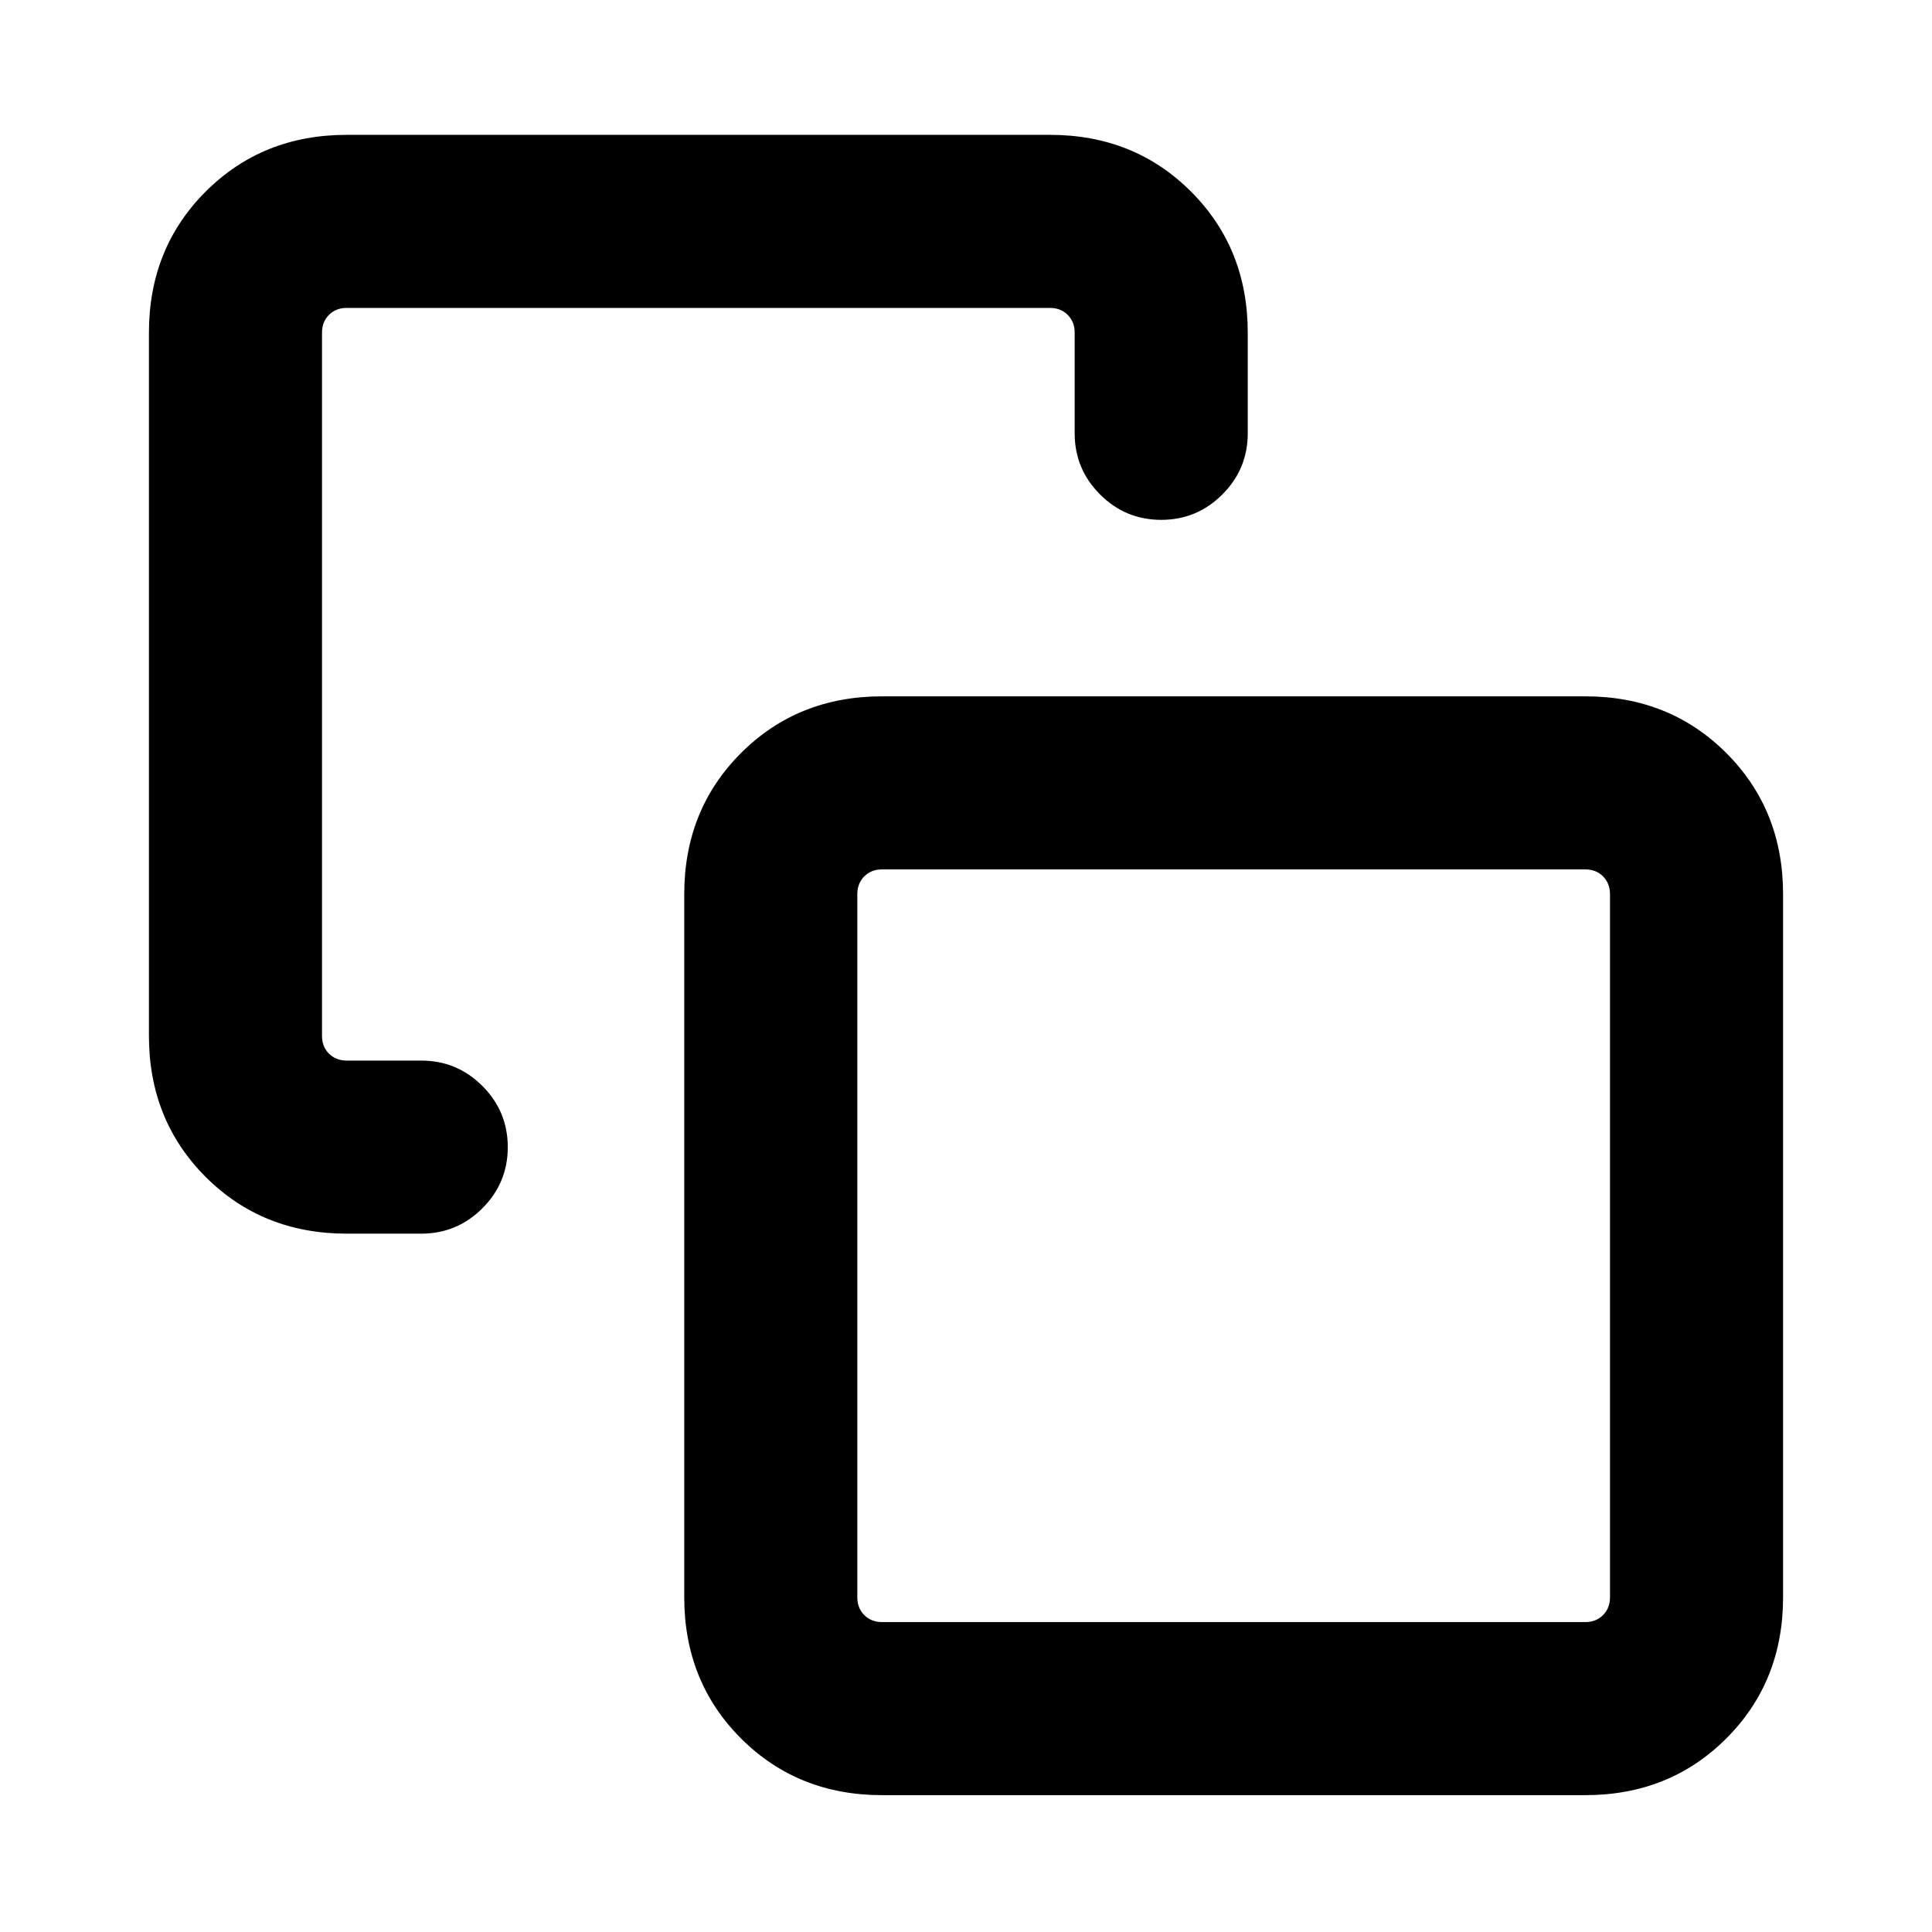<svg xmlns="http://www.w3.org/2000/svg" height="24" viewBox="0 -960 960 960" width="24"><path d="M172.309-347.001q-41.923 0-70.115-28.193-28.193-28.192-28.193-70.115v-349.382q0-41.923 28.193-70.115 28.192-28.193 70.115-28.193h349.382q41.923 0 70.115 28.193 28.193 28.192 28.193 70.115v50q0 17.769-12.616 30.384-12.615 12.616-30.384 12.616t-30.384-12.616Q534-726.922 534-744.691v-50q0-5.385-3.462-8.847-3.462-3.462-8.847-3.462H172.309q-5.385 0-8.847 3.462-3.462 3.462-3.462 8.847v349.382q0 5.385 3.462 8.847 3.462 3.462 8.847 3.462h37q17.769 0 30.384 12.615 12.616 12.615 12.616 30.384t-12.616 30.384q-12.615 12.616-30.384 12.616h-37Zm266 279q-41.923 0-70.115-28.193-28.193-28.192-28.193-70.115v-349.382q0-41.923 28.193-70.115 28.192-28.193 70.115-28.193h349.382q41.923 0 70.115 28.193 28.193 28.192 28.193 70.115v349.382q0 41.923-28.193 70.115Q829.614-68 787.691-68H438.309Zm0-85.999h349.382q5.385 0 8.847-3.462 3.462-3.462 3.462-8.847v-349.382q0-5.385-3.462-8.847-3.462-3.462-8.847-3.462H438.309q-5.385 0-8.847 3.462-3.462 3.462-3.462 8.847v349.382q0 5.385 3.462 8.847 3.462 3.462 8.847 3.462ZM613-341Z"/></svg>